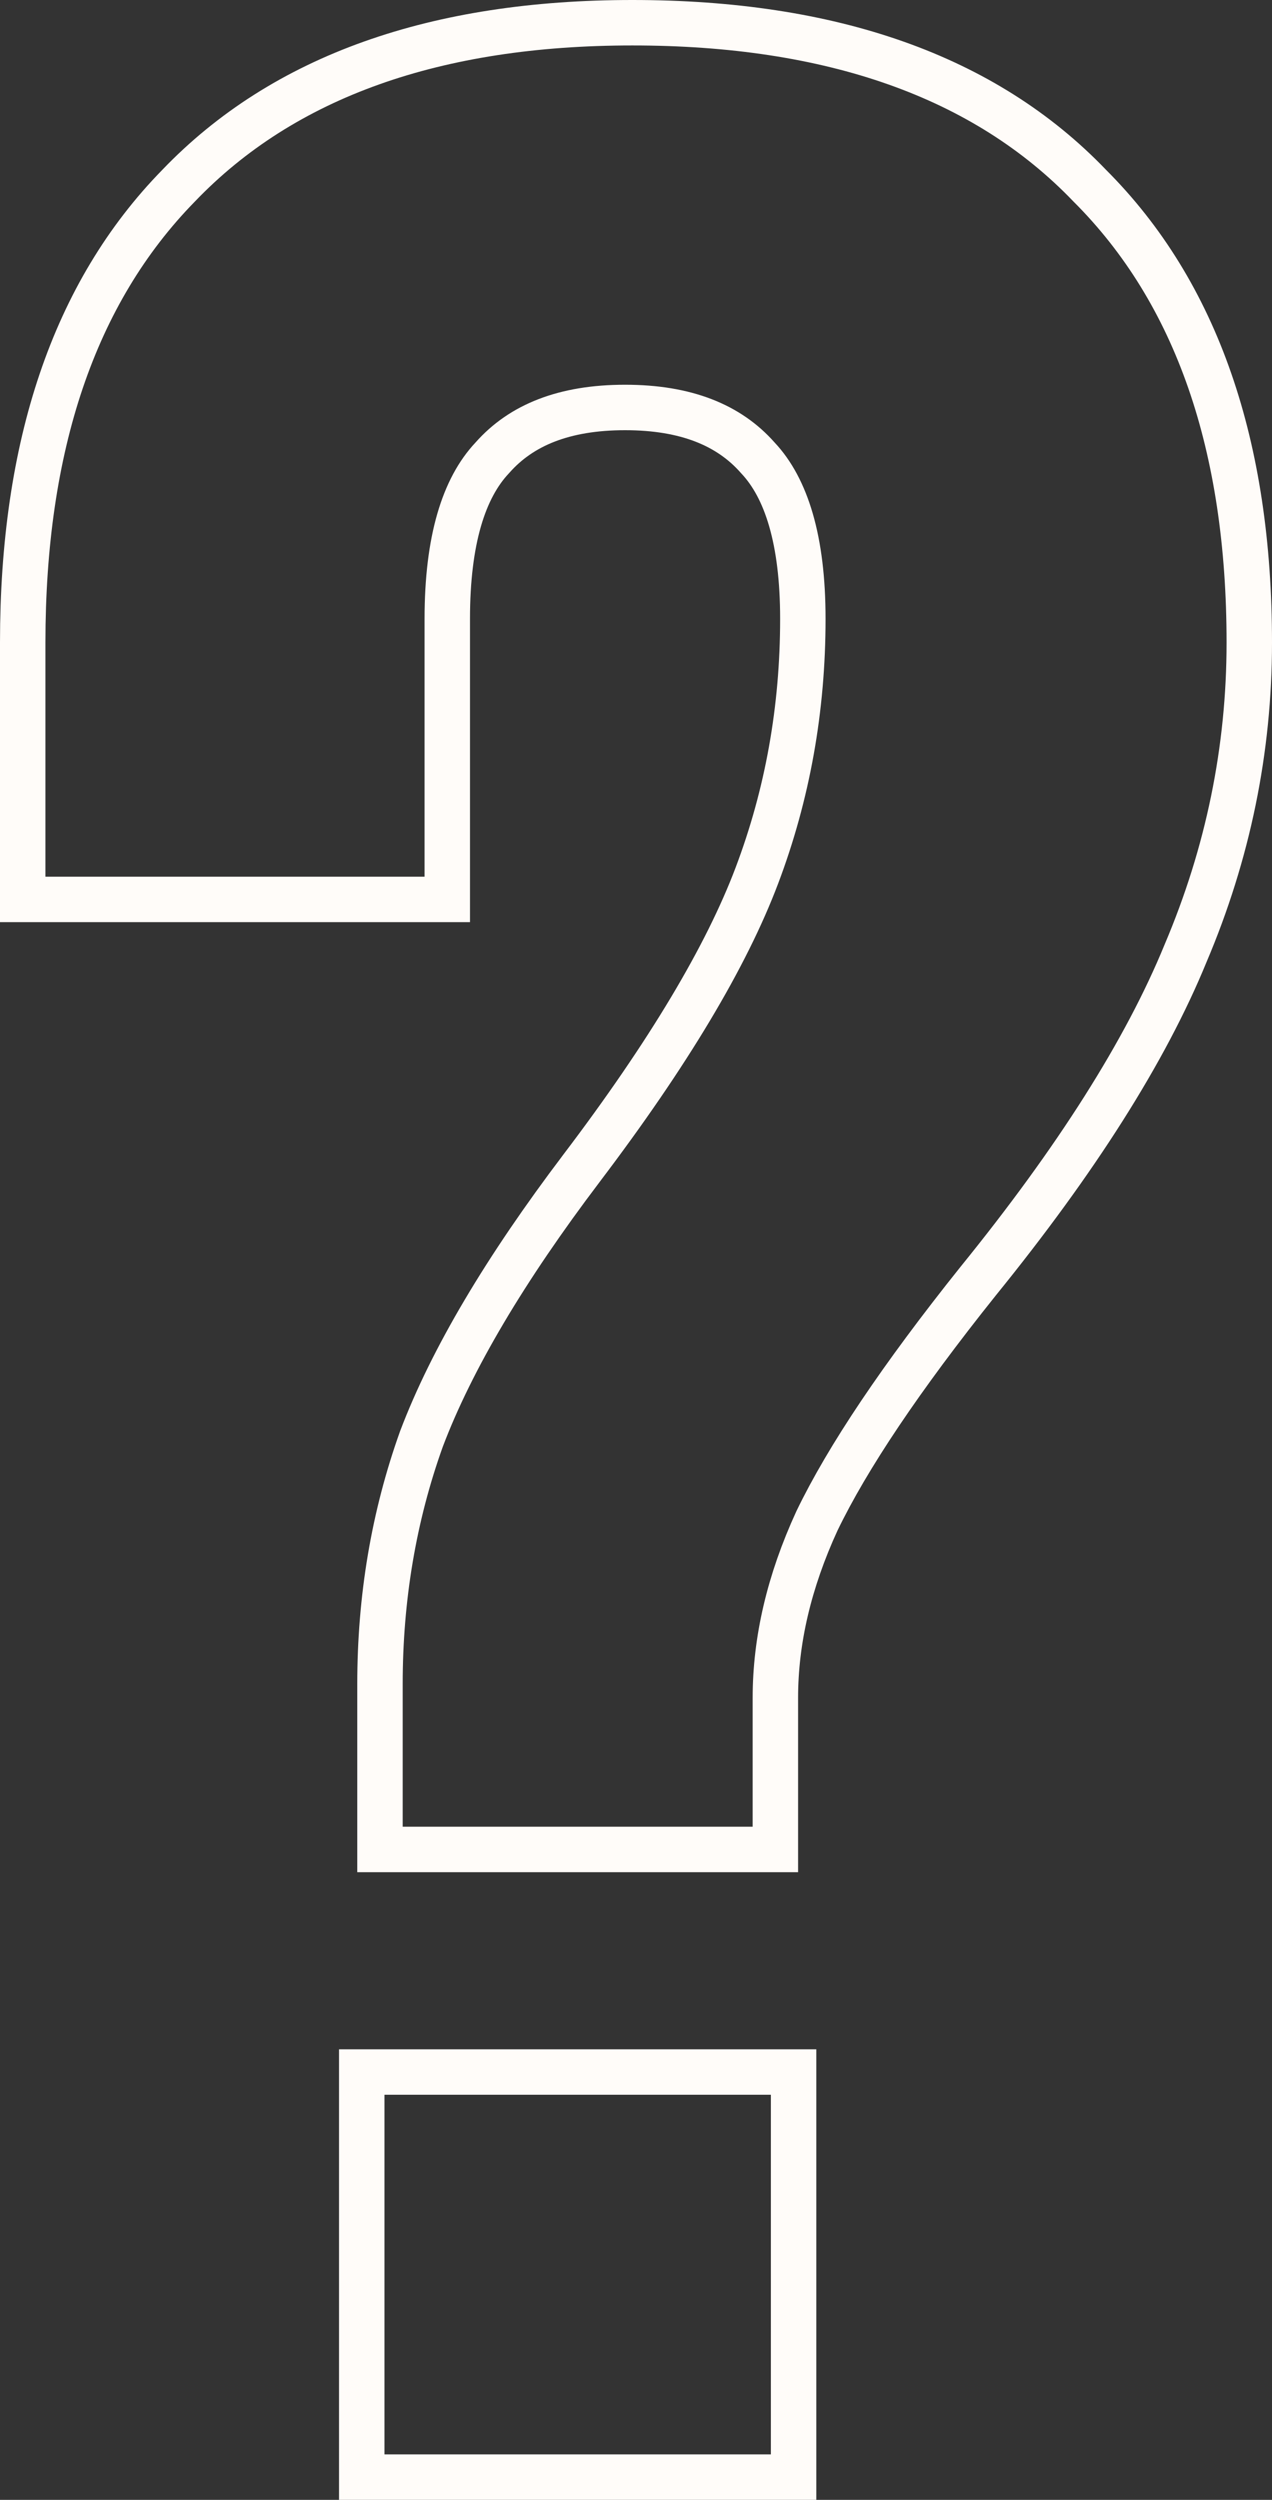 <svg width="112" height="220" viewBox="0 0 112 220" fill="none" xmlns="http://www.w3.org/2000/svg">
<rect x="0" y="0" width="112" height="220" fill="#333333" stroke="none"/>
<g id="illustrarion ?">
<path id="?" d="M37.118 126.609L37.111 126.626L37.105 126.644C34.669 133.441 33.457 140.637 33.457 148.22V160.761V162.761H35.457H66.272H68.272V160.761V149.414C68.272 144.372 69.474 139.187 71.933 133.844C74.62 128.273 79.324 121.25 86.126 112.747C94.747 102.121 100.864 92.5 104.389 83.897C108.127 75.097 110 65.978 110 56.552C110 39.293 105.412 25.779 95.947 16.335C86.678 6.673 73.136 2 55.679 2C38.422 2 24.988 6.68 15.724 16.344C6.476 25.79 2 39.301 2 56.552V77.155V79.155H4H37.383H39.383V77.155V54.462C39.383 47.498 40.852 42.944 43.333 40.306L43.354 40.283L43.374 40.261C45.89 37.419 49.661 35.859 55.037 35.859C60.413 35.859 64.184 37.419 66.7 40.261L66.72 40.283L66.741 40.306C69.223 42.944 70.691 47.498 70.691 54.462C70.691 62.391 69.341 69.914 66.647 77.045C63.962 84.155 58.847 92.738 51.197 102.819L51.196 102.821C44.5 111.661 39.779 119.596 37.118 126.609ZM33.852 182.349H31.852V184.349V216V218H33.852H67.876H69.876V216V184.349V182.349H67.876H33.852Z" stroke="#FFFCF9" stroke-width="4"/>
</g>
</svg>
